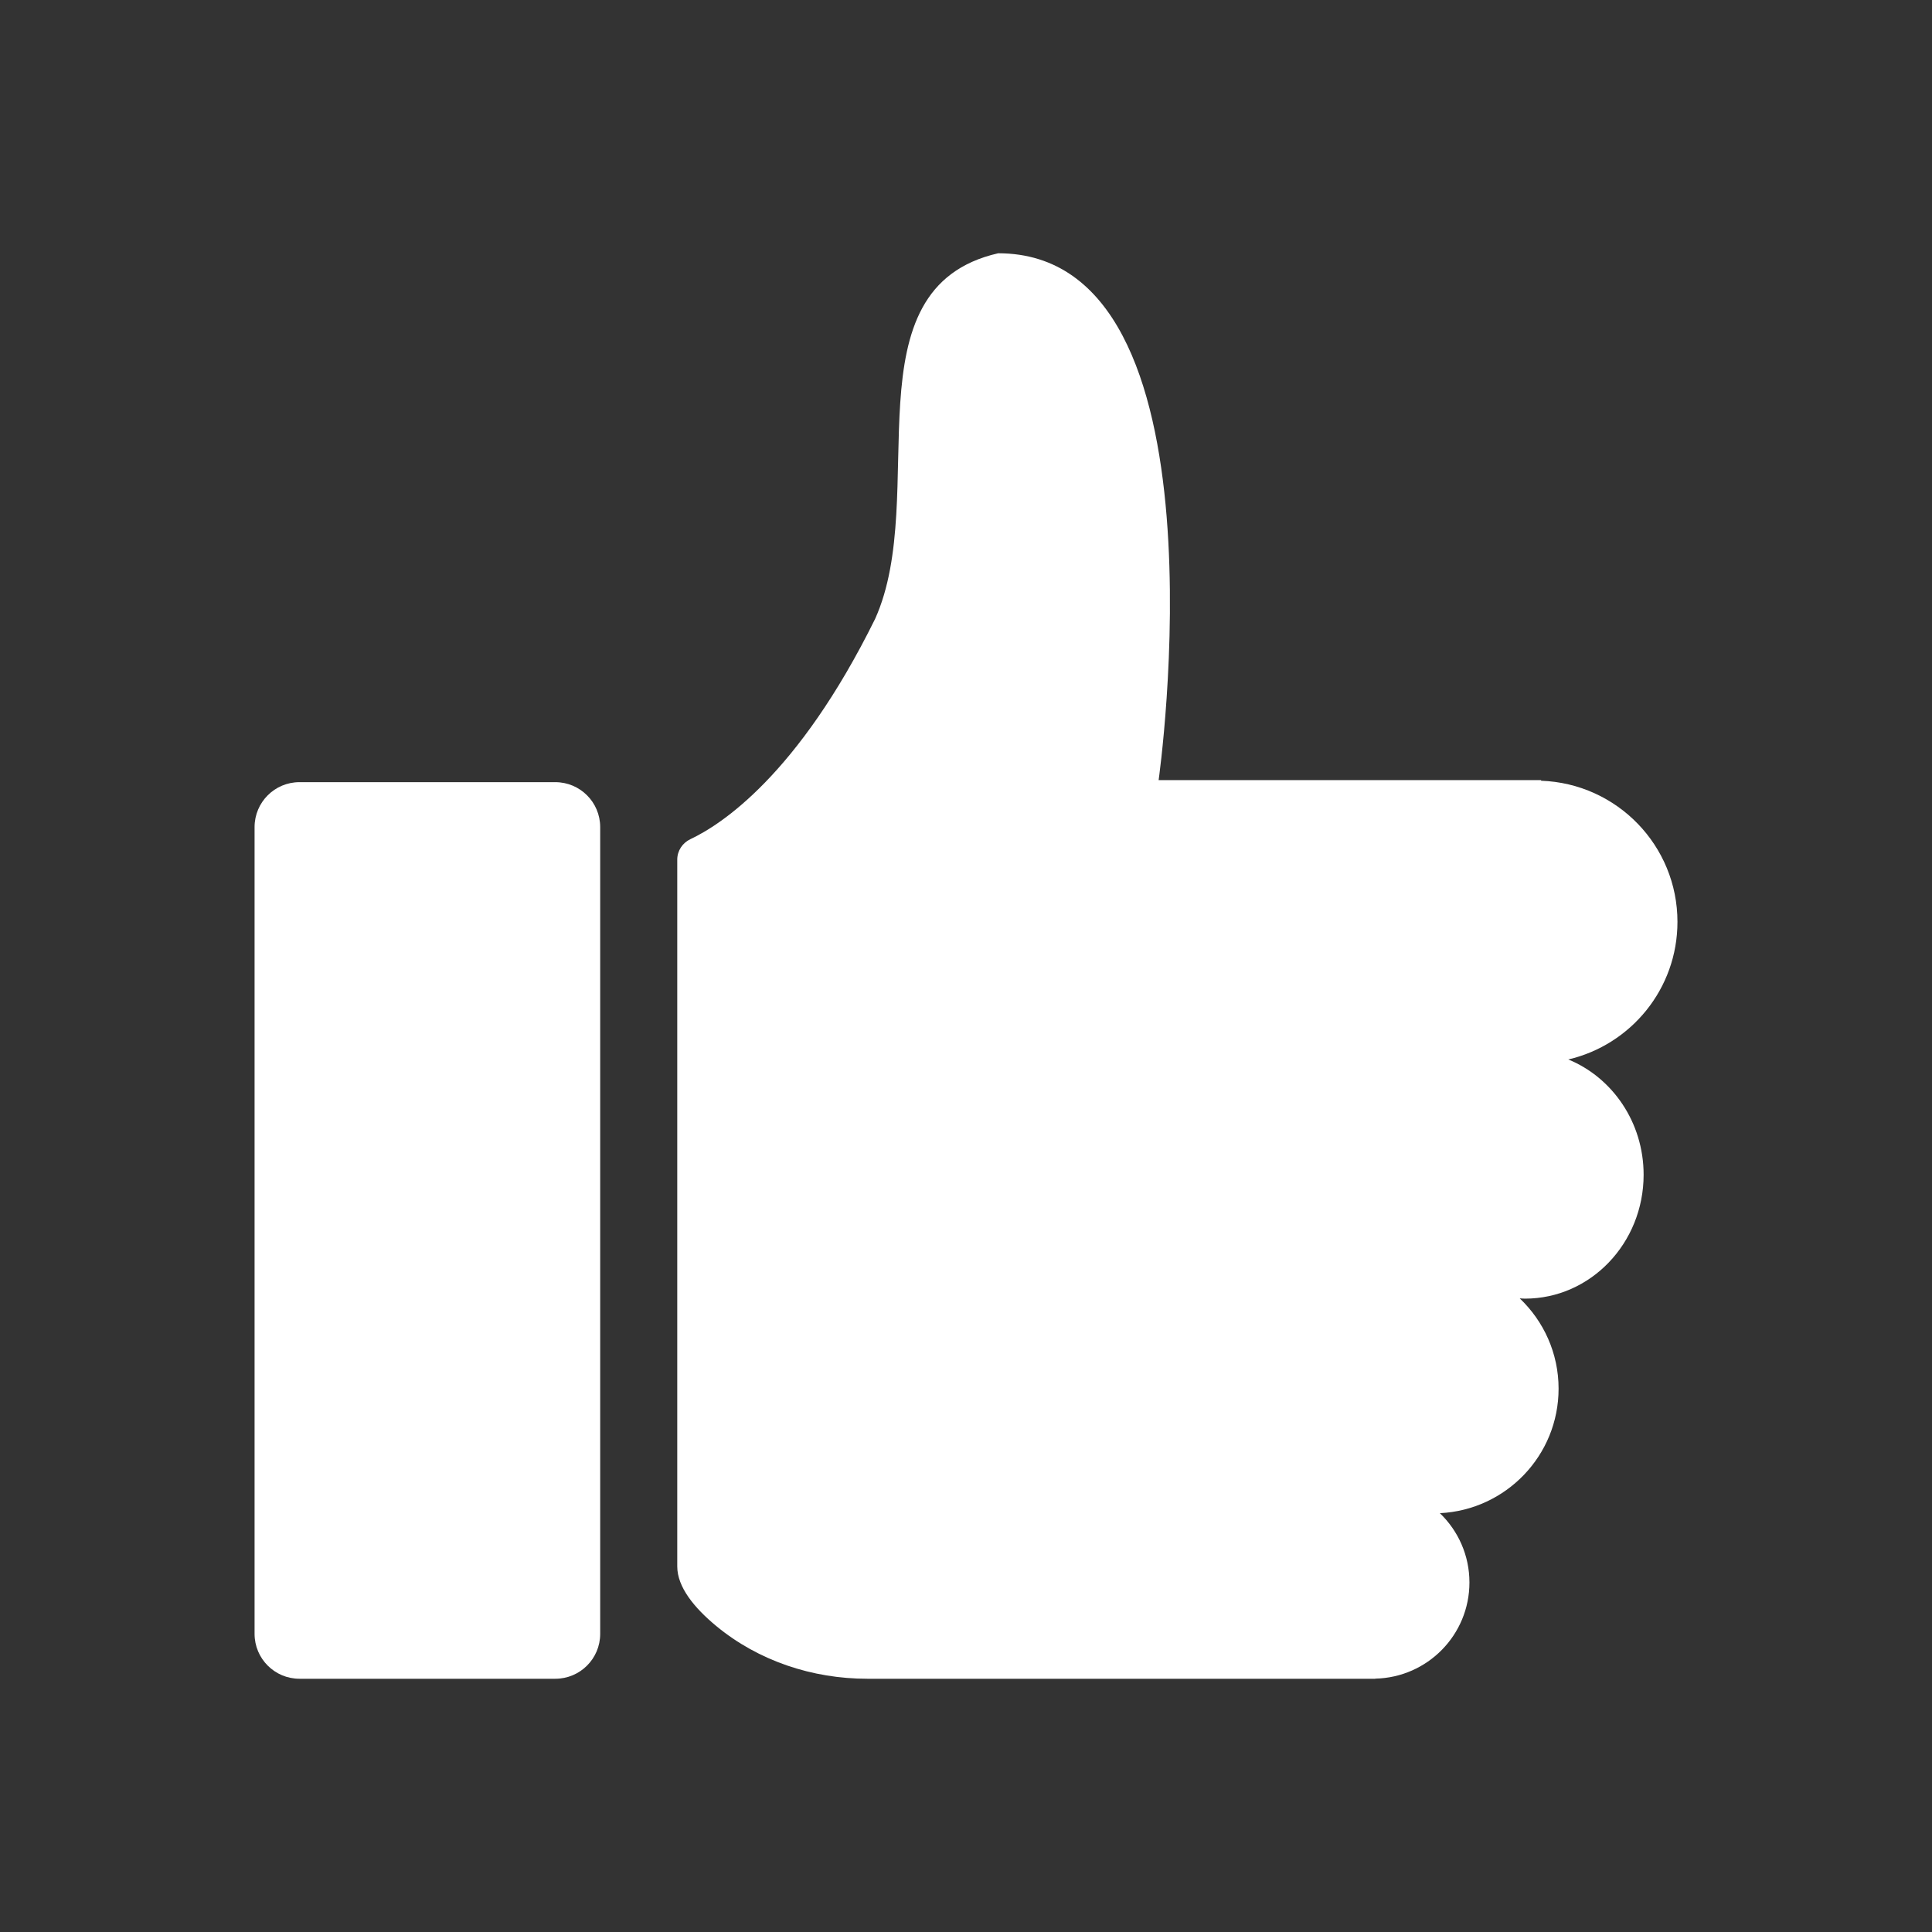 <?xml version="1.0" encoding="utf-8"?>
<!-- Generator: Adobe Illustrator 14.0.0, SVG Export Plug-In  -->
<!DOCTYPE svg PUBLIC "-//W3C//DTD SVG 1.0//EN" "http://www.w3.org/TR/2001/REC-SVG-20010904/DTD/svg10.dtd">
<svg version="1.0"
	 xmlns="http://www.w3.org/2000/svg" xmlns:xlink="http://www.w3.org/1999/xlink" xmlns:a="http://ns.adobe.com/AdobeSVGViewerExtensions/3.0/"
	 x="0px" y="0px" width="64px" height="64px" viewBox="-8.433 -8.39 64 64" enable-background="new -8.433 -8.39 64 64"
	 xml:space="preserve">
<rect x="-8.433" y="-8.39" width="64" height="64" fill="#333333" stroke="none"/>
<defs>
</defs>
<path fill="#FFFFFF" d="M43.519,26.706c2.072-0.484,3.616-2.338,3.616-4.558c0-2.53-2.007-4.586-4.516-4.675l-0.002-0.02H29.948
	c0,0,2.48-17.453-5.315-17.453c-5.05,1.152-2.244,8.033-4.075,12.108c-2.561,5.191-5.122,6.831-6.12,7.3
	c-0.264,0.125-0.436,0.385-0.436,0.677V43.5c0,0.688,0.57,1.376,1.288,1.971c1.401,1.159,3.189,1.75,5.009,1.75h16.825l0.001-0.004
	c1.729-0.038,3.119-1.449,3.119-3.186c0-0.902-0.376-1.715-0.979-2.295c2.188-0.107,3.932-1.91,3.932-4.124
	c0-1.179-0.496-2.239-1.287-2.992c0.059,0.003,0.116,0.009,0.176,0.009c2.169,0,3.928-1.838,3.928-4.104
	C46.014,28.787,44.979,27.305,43.519,26.706"/>
<path fill="#FFFFFF" d="M9.962,47.221H1.487C0.666,47.221,0,46.555,0,45.733V19.008c0-0.822,0.666-1.488,1.487-1.488h8.475
	c0.821,0,1.487,0.666,1.487,1.488v26.726C11.449,46.555,10.783,47.221,9.962,47.221"/>
</svg>
